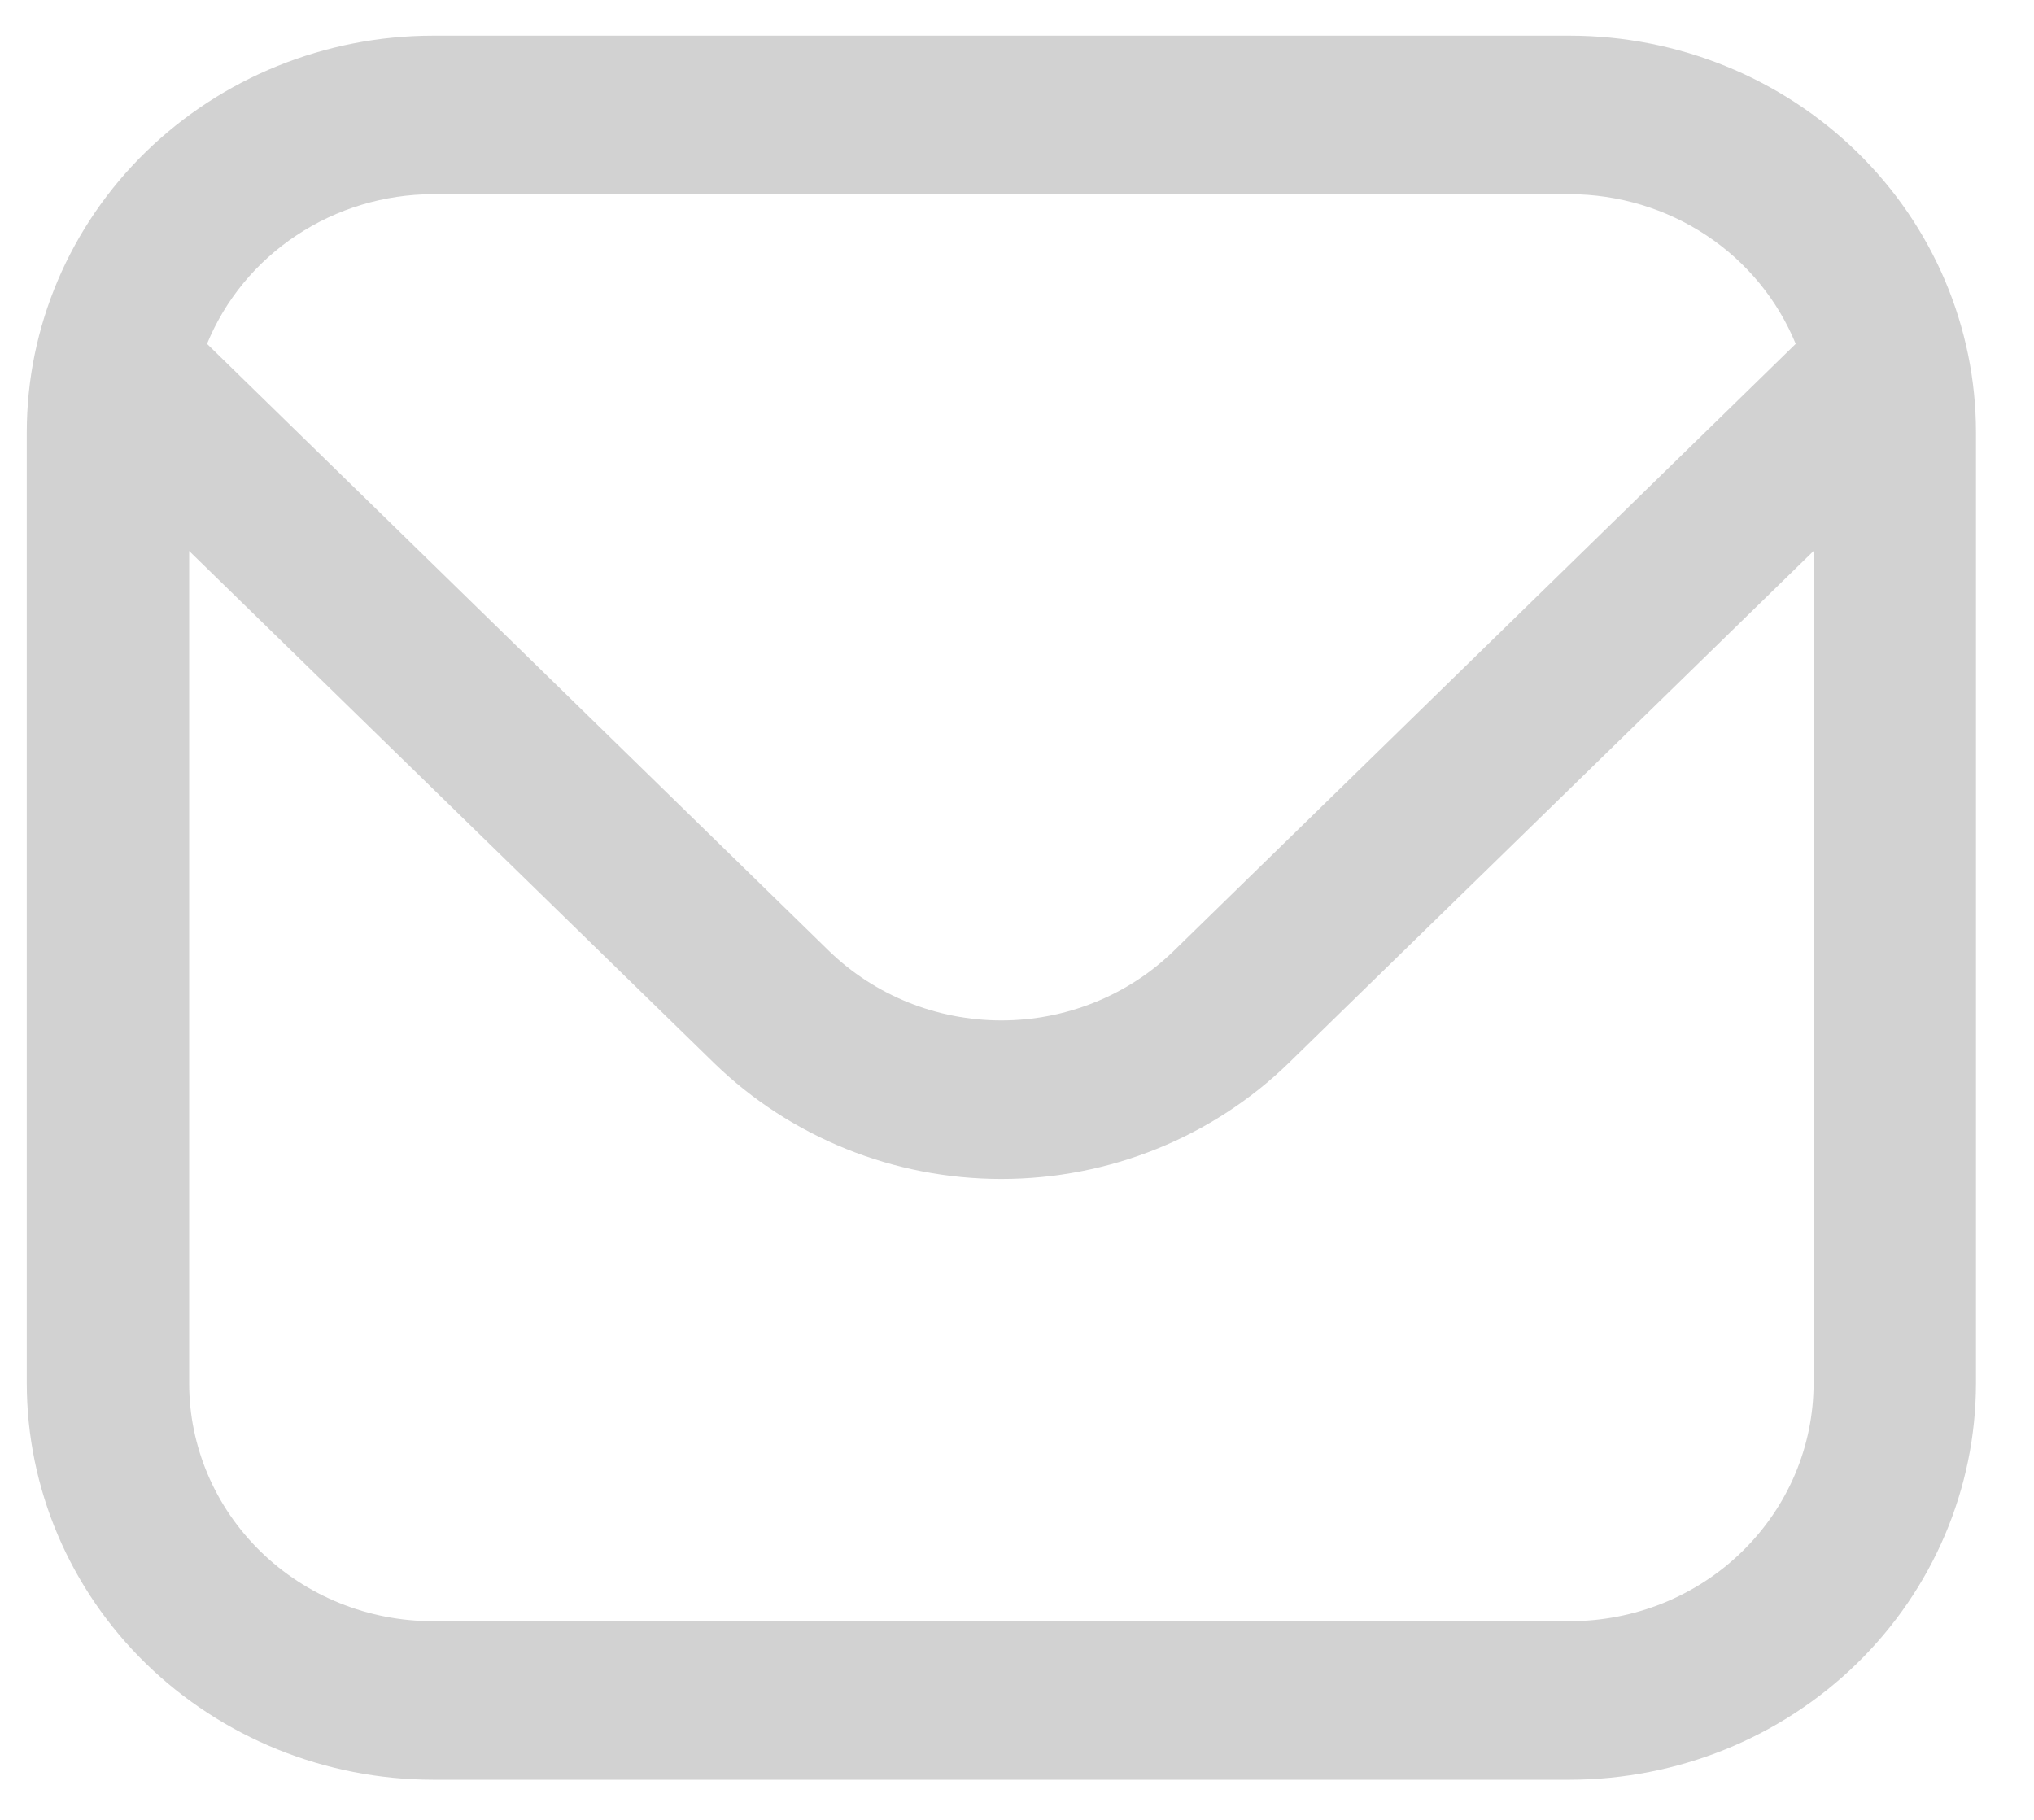 <svg width="19" height="17" viewBox="0 0 19 17" fill="none" xmlns="http://www.w3.org/2000/svg">
<path d="M14.665 0.333H4.043C3.038 0.334 2.074 0.725 1.362 1.419C0.651 2.113 0.251 3.054 0.25 4.036L0.25 12.922C0.251 13.904 0.651 14.845 1.362 15.539C2.074 16.233 3.038 16.624 4.043 16.625H14.665C15.671 16.624 16.635 16.233 17.346 15.539C18.057 14.845 18.457 13.904 18.458 12.922V4.036C18.457 3.054 18.057 2.113 17.346 1.419C16.635 0.725 15.671 0.334 14.665 0.333ZM4.043 1.814H14.665C15.119 1.815 15.563 1.949 15.939 2.198C16.315 2.447 16.605 2.8 16.774 3.212L10.964 8.883C10.537 9.299 9.958 9.532 9.354 9.532C8.751 9.532 8.172 9.299 7.744 8.883L1.934 3.212C2.103 2.8 2.394 2.447 2.77 2.198C3.145 1.949 3.589 1.815 4.043 1.814ZM14.665 15.144H4.043C3.44 15.144 2.861 14.91 2.434 14.493C2.007 14.076 1.767 13.511 1.767 12.922V5.147L6.671 9.931C7.384 10.624 8.348 11.013 9.354 11.013C10.36 11.013 11.325 10.624 12.037 9.931L16.941 5.147V12.922C16.941 13.511 16.701 14.076 16.274 14.493C15.848 14.91 15.269 15.144 14.665 15.144Z" fill="#D2D2D2"/>
</svg>
